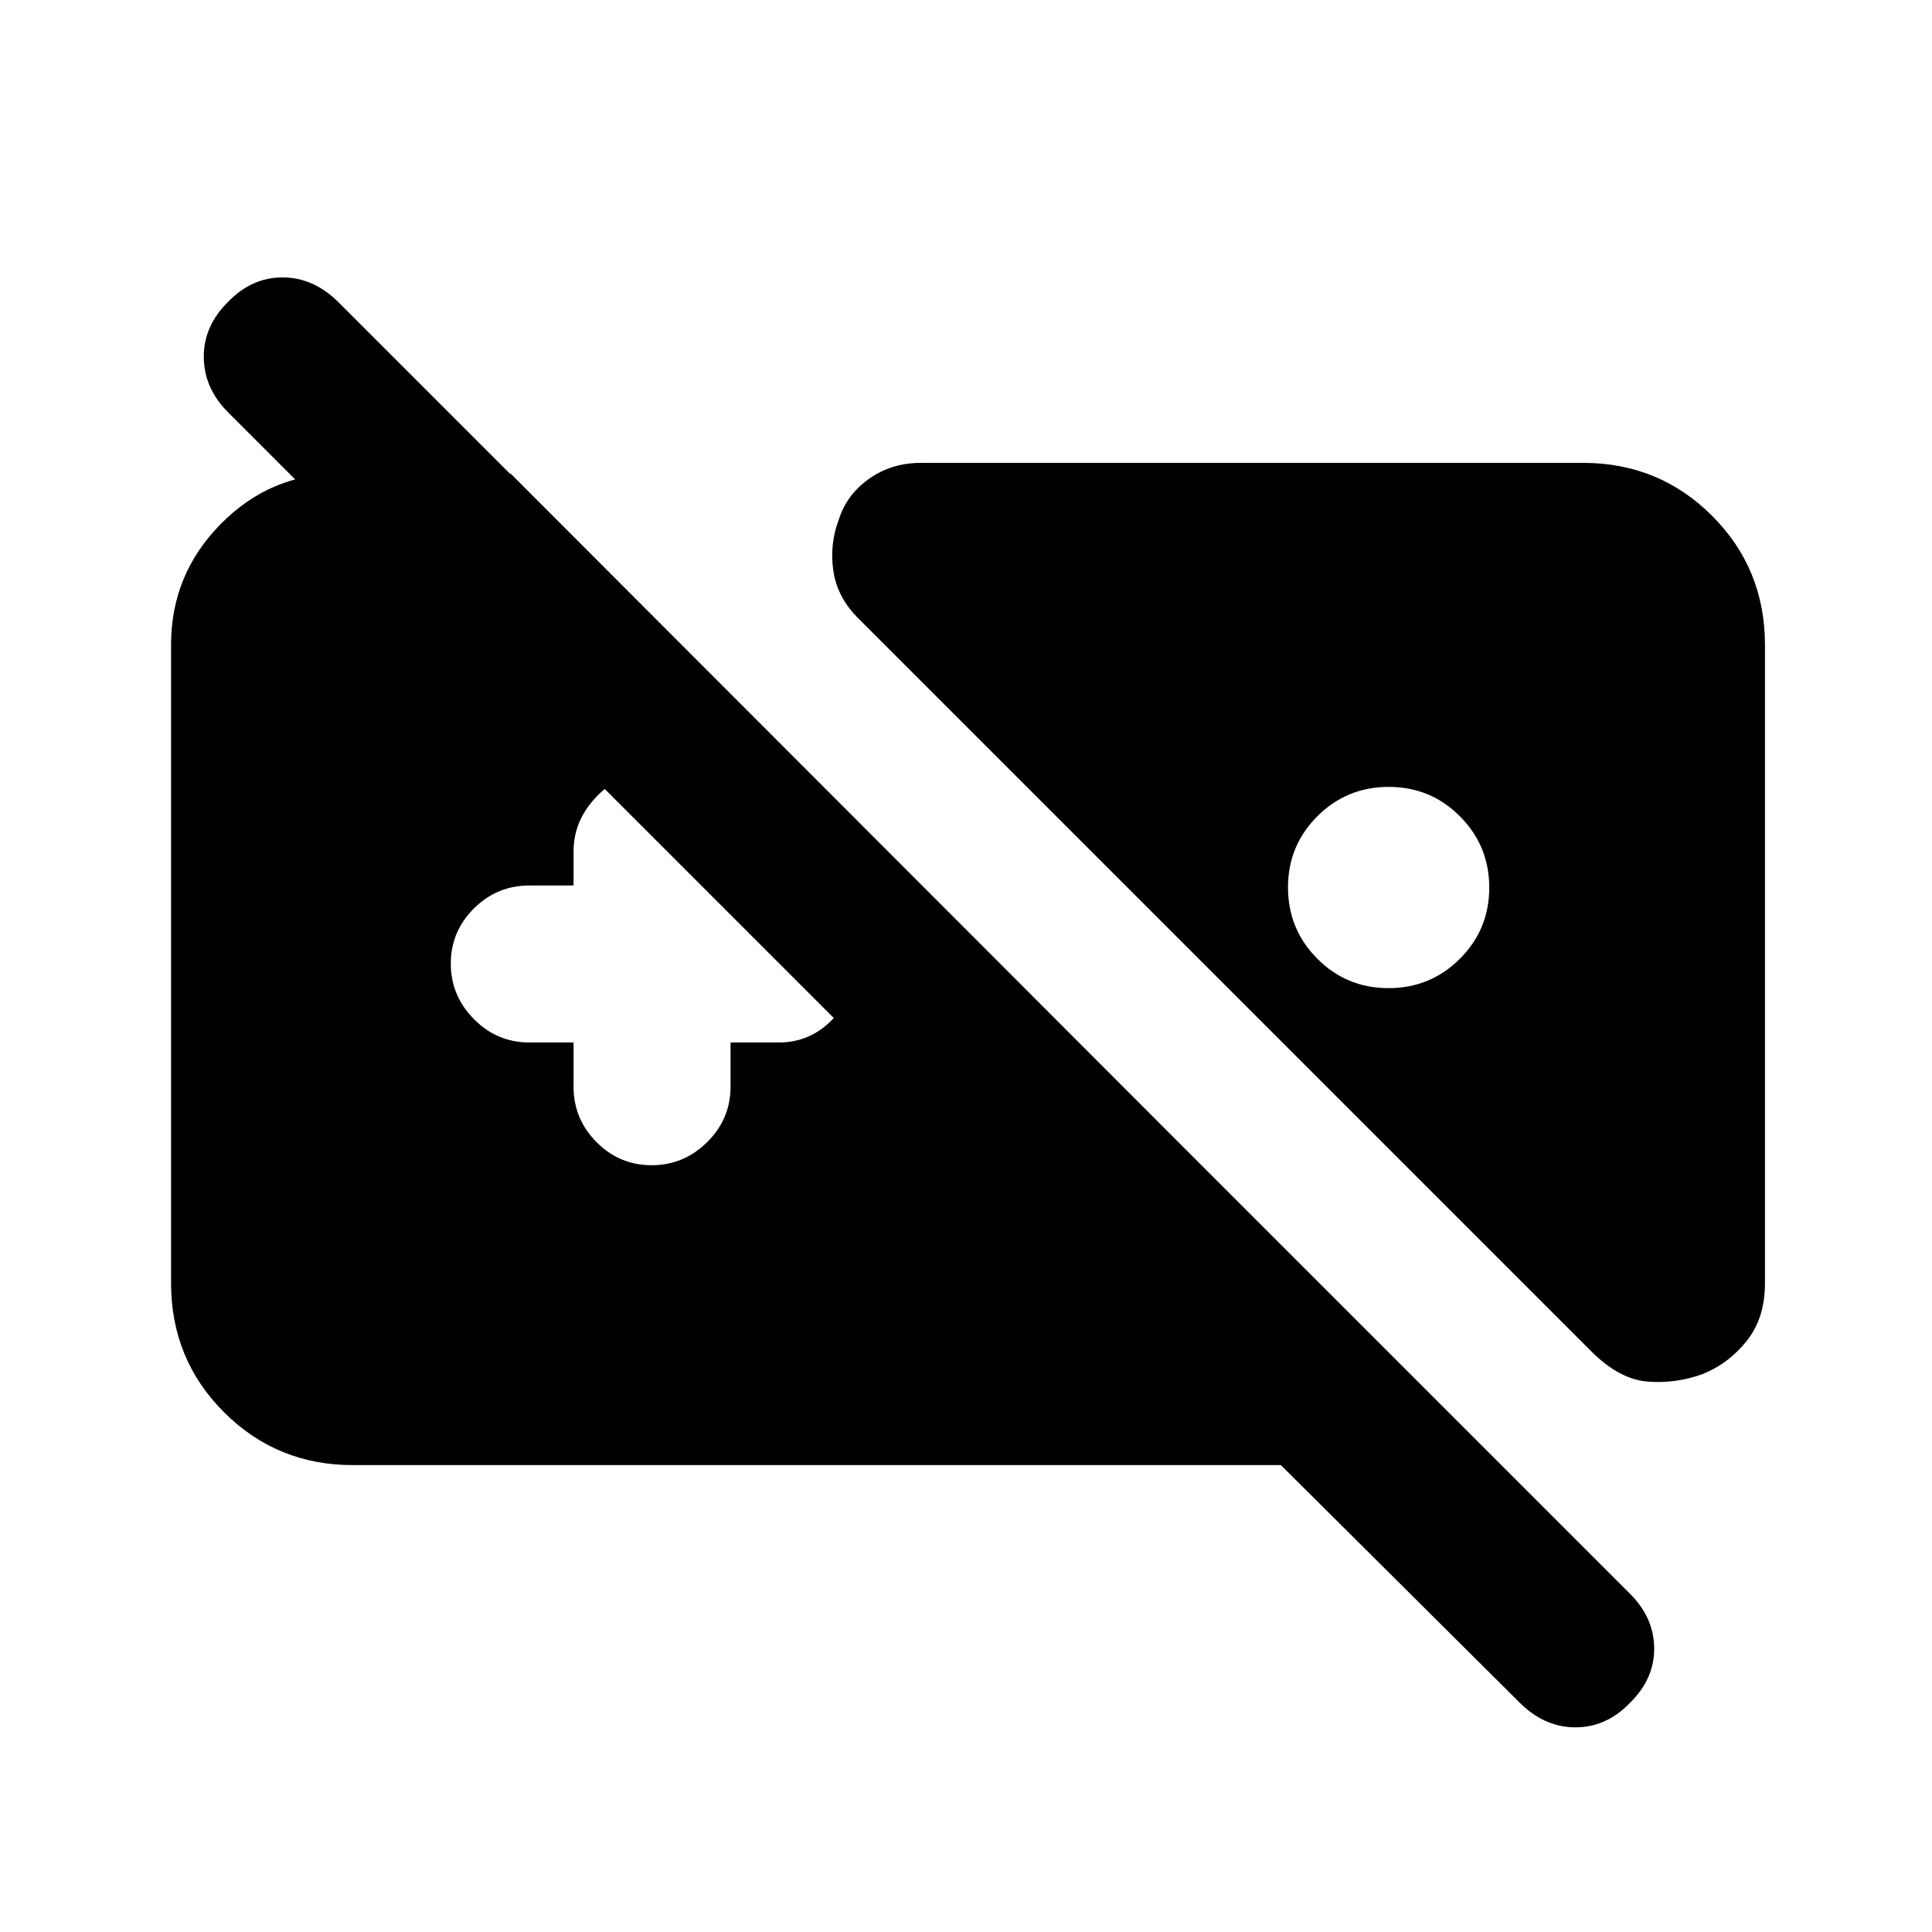 <svg xmlns="http://www.w3.org/2000/svg" height="20" viewBox="0 -960 960 960" width="20"><path d="M175.31-232q-37.73 0-64.02-26.29T85-322.45v-317.24q0-34.89 24.66-59.91 24.66-25.01 58.88-25.01h85.26L594-384H484.46L113.69-754.77q-12.23-11.96-12.42-27.53-.19-15.57 11.91-27.55 11.76-12.3 27.21-12.3 15.46 0 27.84 12.38l641.54 641.54q12 11.82 12.19 27.05.19 15.23-11.9 27.18-11.77 12.31-27.22 12.31T755.08-114L636.46-232H175.31Zm670.65-45.21q-13.27 4.82-27.31 3.71-14.04-1.12-27.97-15.05L425.69-653.54q-9.92-10.28-11.69-23.35-1.77-13.07 2.89-25.17 3.8-12.09 14.94-20.02 11.13-7.92 25.79-7.92h329.07q37.73 0 64.02 26.29T877-639.55v317.24q0 17.21-9.01 28.54-9.01 11.33-22.03 16.56ZM690.05-569q-20.82 0-35.43 14.57Q640-539.86 640-519.05q0 20.82 14.57 35.43Q669.14-469 689.95-469q20.82 0 35.43-14.57Q740-498.14 740-518.95q0-20.82-14.57-35.43Q710.86-569 690.05-569ZM285-442v22q0 16.05 11.42 27.52Q307.84-381 323.8-381q15.97 0 27.58-11.48Q363-403.95 363-420v-22h24q15.2 0 26.1-10.9 10.9-10.91 10.9-26.11 0-15.21-10.9-26.1T387-516h-22v-21q0-15.75-12.13-27.87Q340.74-577 324.99-577q-15.76 0-27.87 12.13Q285-552.75 285-537v17h-22q-16.05 0-27.52 11.42Q224-497.16 224-481.2q0 15.97 11.48 27.58Q246.95-442 263-442h22Z"/></svg>